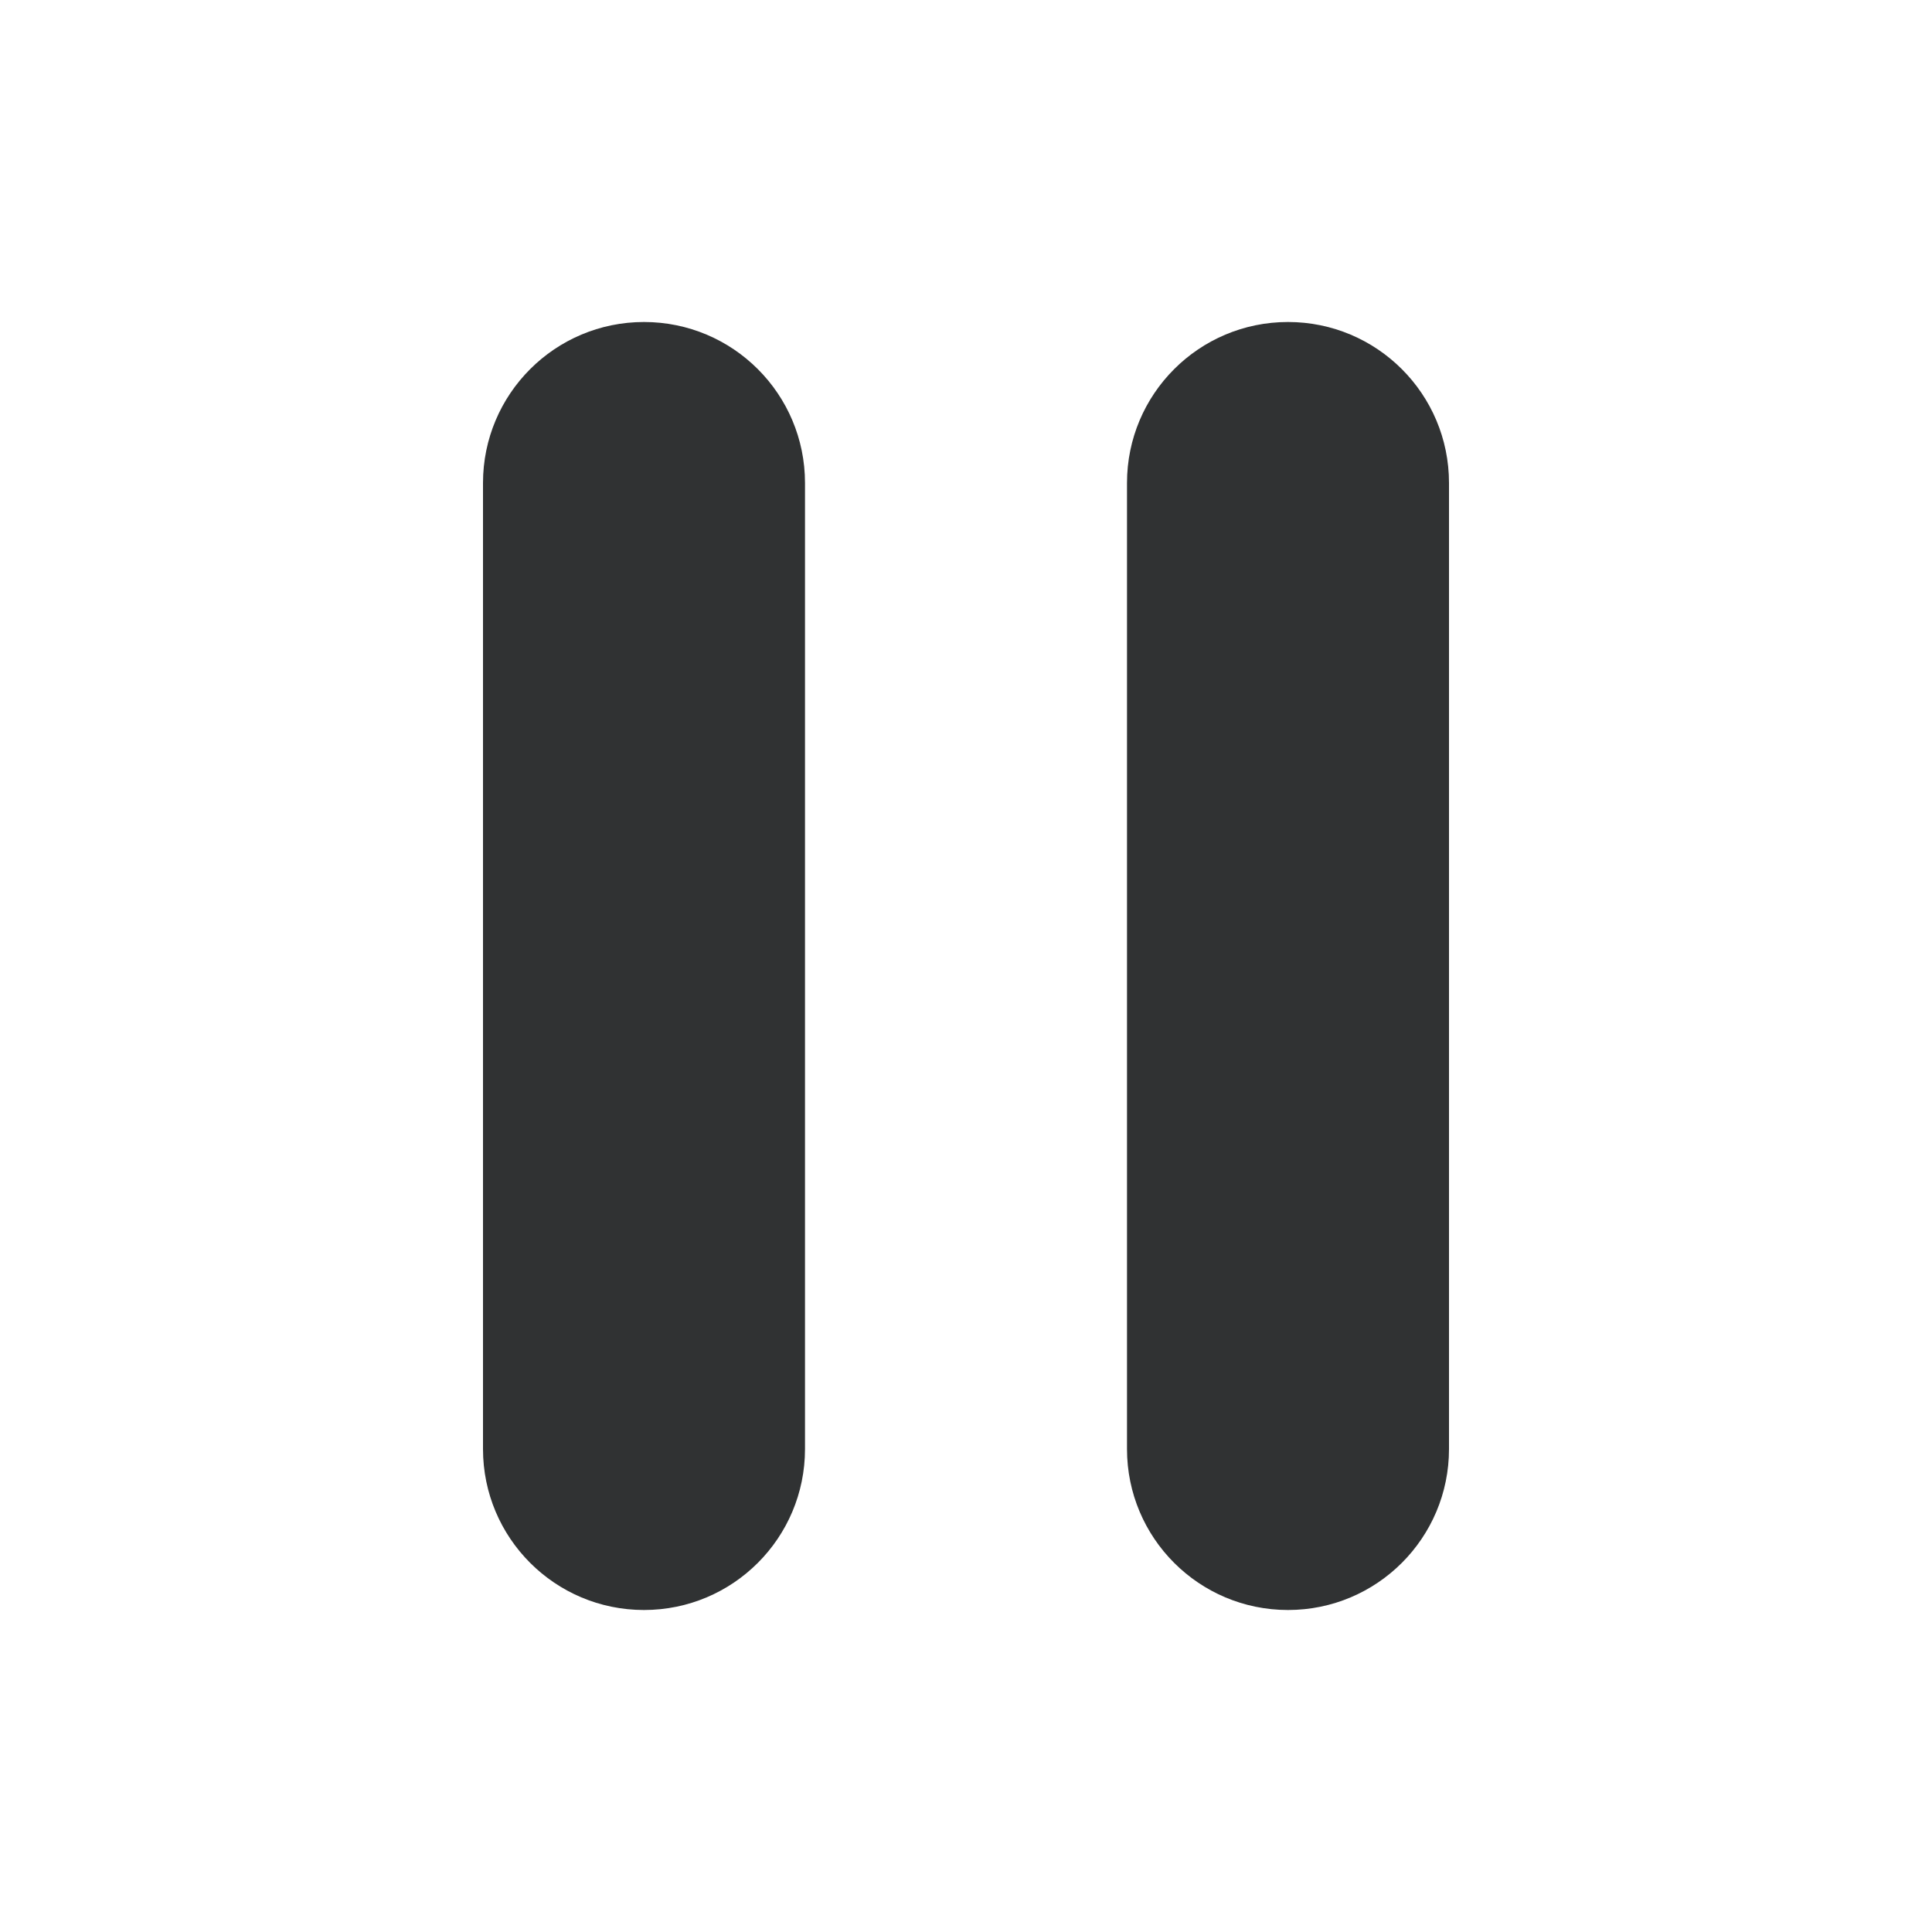 <svg width="24" height="24" viewBox="0 0 24 24" fill="none" xmlns="http://www.w3.org/2000/svg">
    <path
        d="M8 4C6.895 4 6 4.895 6 6V18C6 19.105 6.895 20 8 20C9.105 20 10 19.105 10 18V6C10 4.895 9.105 4 8 4Z"
        fill="#303233" />
    <path
        d="M16 4C14.895 4 14 4.895 14 6V18C14 19.105 14.895 20 16 20C17.105 20 18 19.105 18 18V6C18 4.895 17.105 4 16 4Z"
        fill="#303233" />
</svg>
